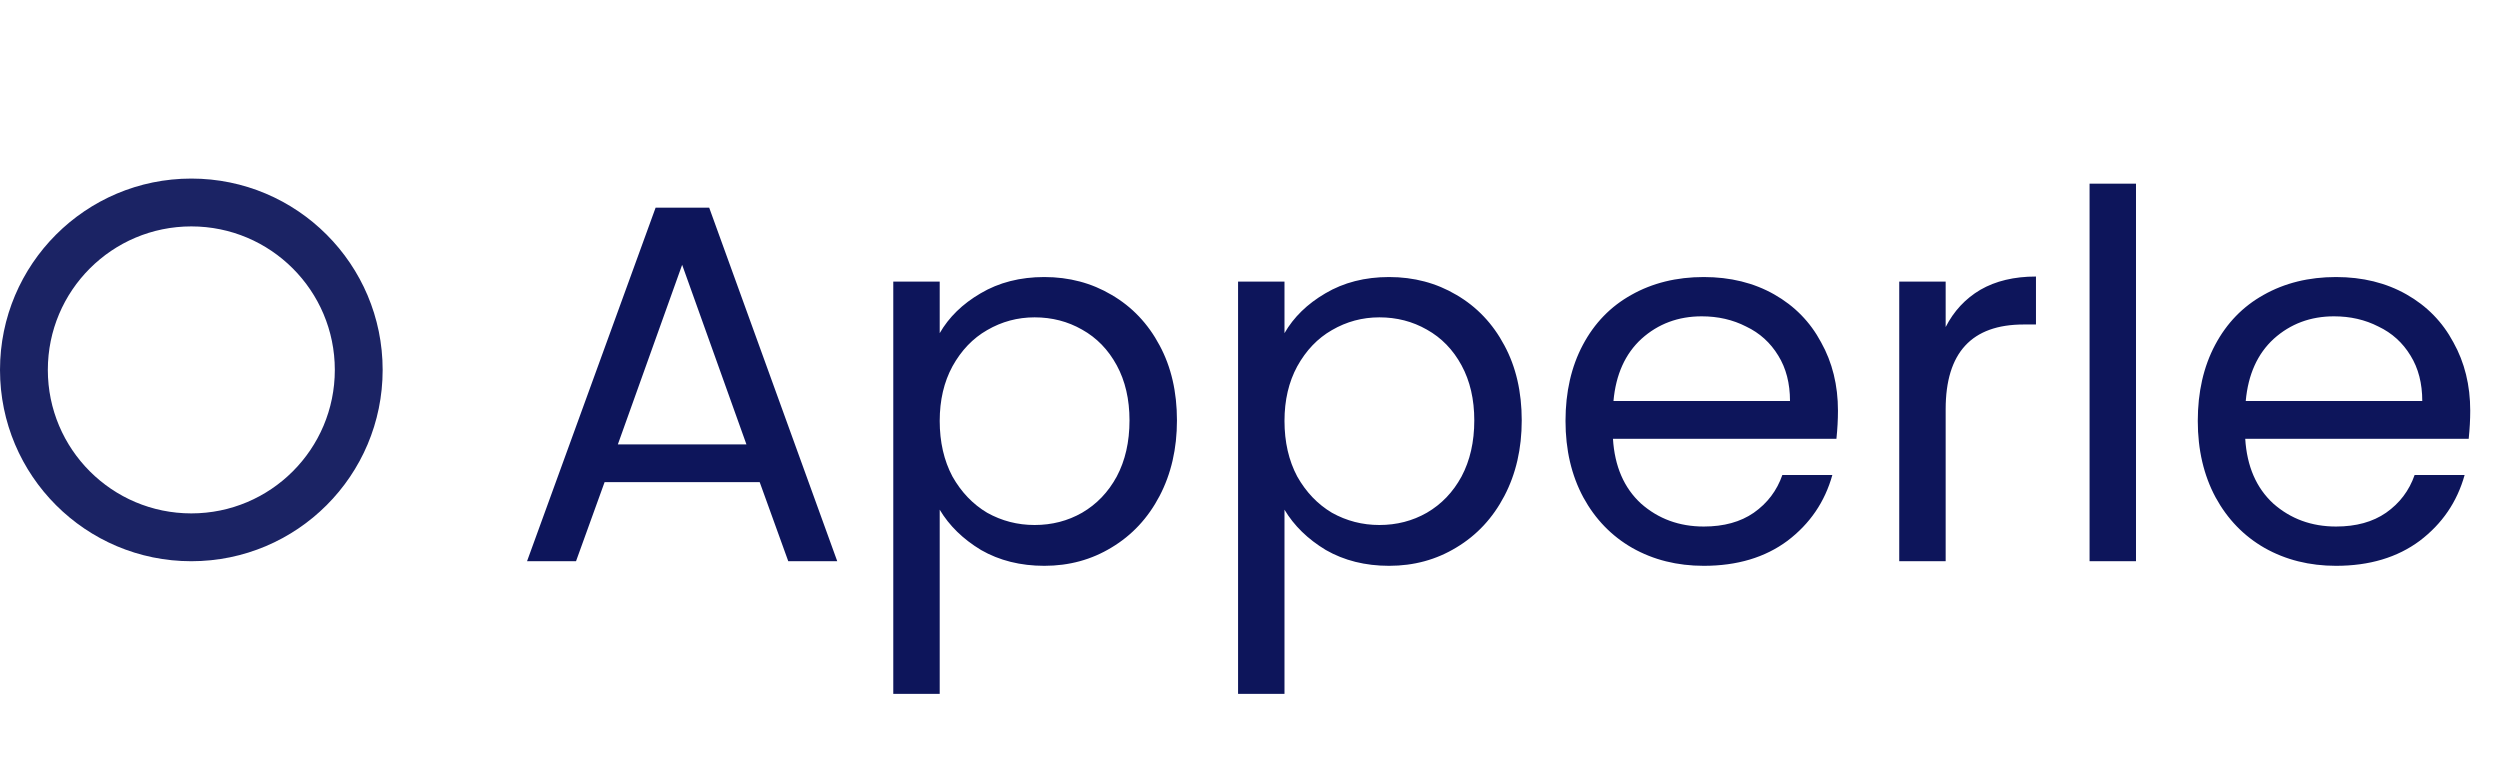 <svg width="196" height="60" viewBox="0 0 196 60" fill="none" xmlns="http://www.w3.org/2000/svg">
<g clip-path="url(#clip0)">
<path d="M15 14C6.716 14 0 20.716 0 29C0 37.284 6.716 44 15 44C23.284 44 30 37.284 30 29C30 20.716 23.284 14 15 14ZM15 40.25C8.787 40.25 3.75 35.213 3.75 29C3.75 22.787 8.787 17.75 15 17.75C21.213 17.75 26.25 22.787 26.25 29C26.25 35.213 21.213 40.25 15 40.25Z" fill="#1B2364"/>
</g>
<path d="M59.56 37.8H47.4L45.16 44H41.32L51.4 16.28H55.6L65.64 44H61.8L59.56 37.8ZM58.52 34.84L53.48 20.76L48.44 34.84H58.52ZM73.673 26.12C74.393 24.867 75.46 23.827 76.873 23C78.313 22.147 79.98 21.72 81.873 21.72C83.82 21.72 85.58 22.187 87.153 23.12C88.753 24.053 90.007 25.373 90.913 27.08C91.82 28.76 92.273 30.72 92.273 32.96C92.273 35.173 91.82 37.147 90.913 38.88C90.007 40.613 88.753 41.96 87.153 42.92C85.58 43.88 83.82 44.36 81.873 44.36C80.007 44.36 78.353 43.947 76.913 43.12C75.5 42.267 74.42 41.213 73.673 39.96V54.4H70.033V22.08H73.673V26.12ZM88.553 32.96C88.553 31.307 88.22 29.867 87.553 28.64C86.886 27.413 85.98 26.48 84.833 25.84C83.713 25.2 82.473 24.88 81.113 24.88C79.78 24.88 78.54 25.213 77.393 25.88C76.273 26.52 75.367 27.467 74.673 28.72C74.007 29.947 73.673 31.373 73.673 33C73.673 34.653 74.007 36.107 74.673 37.36C75.367 38.587 76.273 39.533 77.393 40.2C78.54 40.84 79.78 41.16 81.113 41.16C82.473 41.16 83.713 40.84 84.833 40.2C85.98 39.533 86.886 38.587 87.553 37.36C88.22 36.107 88.553 34.64 88.553 32.96ZM100.704 26.12C101.424 24.867 102.491 23.827 103.904 23C105.344 22.147 107.011 21.72 108.904 21.72C110.851 21.72 112.611 22.187 114.184 23.12C115.784 24.053 117.038 25.373 117.944 27.08C118.851 28.76 119.304 30.72 119.304 32.96C119.304 35.173 118.851 37.147 117.944 38.88C117.038 40.613 115.784 41.96 114.184 42.92C112.611 43.88 110.851 44.36 108.904 44.36C107.038 44.36 105.384 43.947 103.944 43.12C102.531 42.267 101.451 41.213 100.704 39.96V54.4H97.064V22.08H100.704V26.12ZM115.584 32.96C115.584 31.307 115.251 29.867 114.584 28.64C113.918 27.413 113.011 26.48 111.864 25.84C110.744 25.2 109.504 24.88 108.144 24.88C106.811 24.88 105.571 25.213 104.424 25.88C103.304 26.52 102.398 27.467 101.704 28.72C101.038 29.947 100.704 31.373 100.704 33C100.704 34.653 101.038 36.107 101.704 37.36C102.398 38.587 103.304 39.533 104.424 40.2C105.571 40.84 106.811 41.16 108.144 41.16C109.504 41.16 110.744 40.84 111.864 40.2C113.011 39.533 113.918 38.587 114.584 37.36C115.251 36.107 115.584 34.64 115.584 32.96ZM144.096 32.2C144.096 32.893 144.056 33.627 143.976 34.4H126.456C126.589 36.56 127.322 38.253 128.656 39.48C130.016 40.68 131.656 41.28 133.576 41.28C135.149 41.28 136.456 40.92 137.496 40.2C138.562 39.453 139.309 38.467 139.736 37.24H143.656C143.069 39.347 141.896 41.067 140.136 42.4C138.376 43.707 136.189 44.36 133.576 44.36C131.496 44.36 129.629 43.893 127.976 42.96C126.349 42.027 125.069 40.707 124.136 39C123.202 37.267 122.736 35.267 122.736 33C122.736 30.733 123.189 28.747 124.096 27.04C125.002 25.333 126.269 24.027 127.896 23.12C129.549 22.187 131.442 21.72 133.576 21.72C135.656 21.72 137.496 22.173 139.096 23.08C140.696 23.987 141.922 25.24 142.776 26.84C143.656 28.413 144.096 30.2 144.096 32.2ZM140.336 31.44C140.336 30.053 140.029 28.867 139.416 27.88C138.802 26.867 137.962 26.107 136.896 25.6C135.856 25.067 134.696 24.8 133.416 24.8C131.576 24.8 130.002 25.387 128.696 26.56C127.416 27.733 126.682 29.36 126.496 31.44H140.336ZM152.54 25.64C153.18 24.387 154.087 23.413 155.26 22.72C156.46 22.027 157.914 21.68 159.62 21.68V25.44H158.66C154.58 25.44 152.54 27.653 152.54 32.08V44H148.9V22.08H152.54V25.64ZM167.462 14.4V44H163.822V14.4H167.462ZM193.666 32.2C193.666 32.893 193.626 33.627 193.546 34.4H176.026C176.159 36.56 176.893 38.253 178.226 39.48C179.586 40.68 181.226 41.28 183.146 41.28C184.719 41.28 186.026 40.92 187.066 40.2C188.133 39.453 188.879 38.467 189.306 37.24H193.226C192.639 39.347 191.466 41.067 189.706 42.4C187.946 43.707 185.759 44.36 183.146 44.36C181.066 44.36 179.199 43.893 177.546 42.96C175.919 42.027 174.639 40.707 173.706 39C172.773 37.267 172.306 35.267 172.306 33C172.306 30.733 172.759 28.747 173.666 27.04C174.573 25.333 175.839 24.027 177.466 23.12C179.119 22.187 181.013 21.72 183.146 21.72C185.226 21.72 187.066 22.173 188.666 23.08C190.266 23.987 191.493 25.24 192.346 26.84C193.226 28.413 193.666 30.2 193.666 32.2ZM189.906 31.44C189.906 30.053 189.599 28.867 188.986 27.88C188.373 26.867 187.533 26.107 186.466 25.6C185.426 25.067 184.266 24.8 182.986 24.8C181.146 24.8 179.573 25.387 178.266 26.56C176.986 27.733 176.253 29.36 176.066 31.44H189.906Z" fill="#0D155B"/>
<defs>
<clipPath id="clip0">
<rect width="30" height="30" fill="white" transform="translate(0 14)"/>
</clipPath>
</defs>
</svg>
